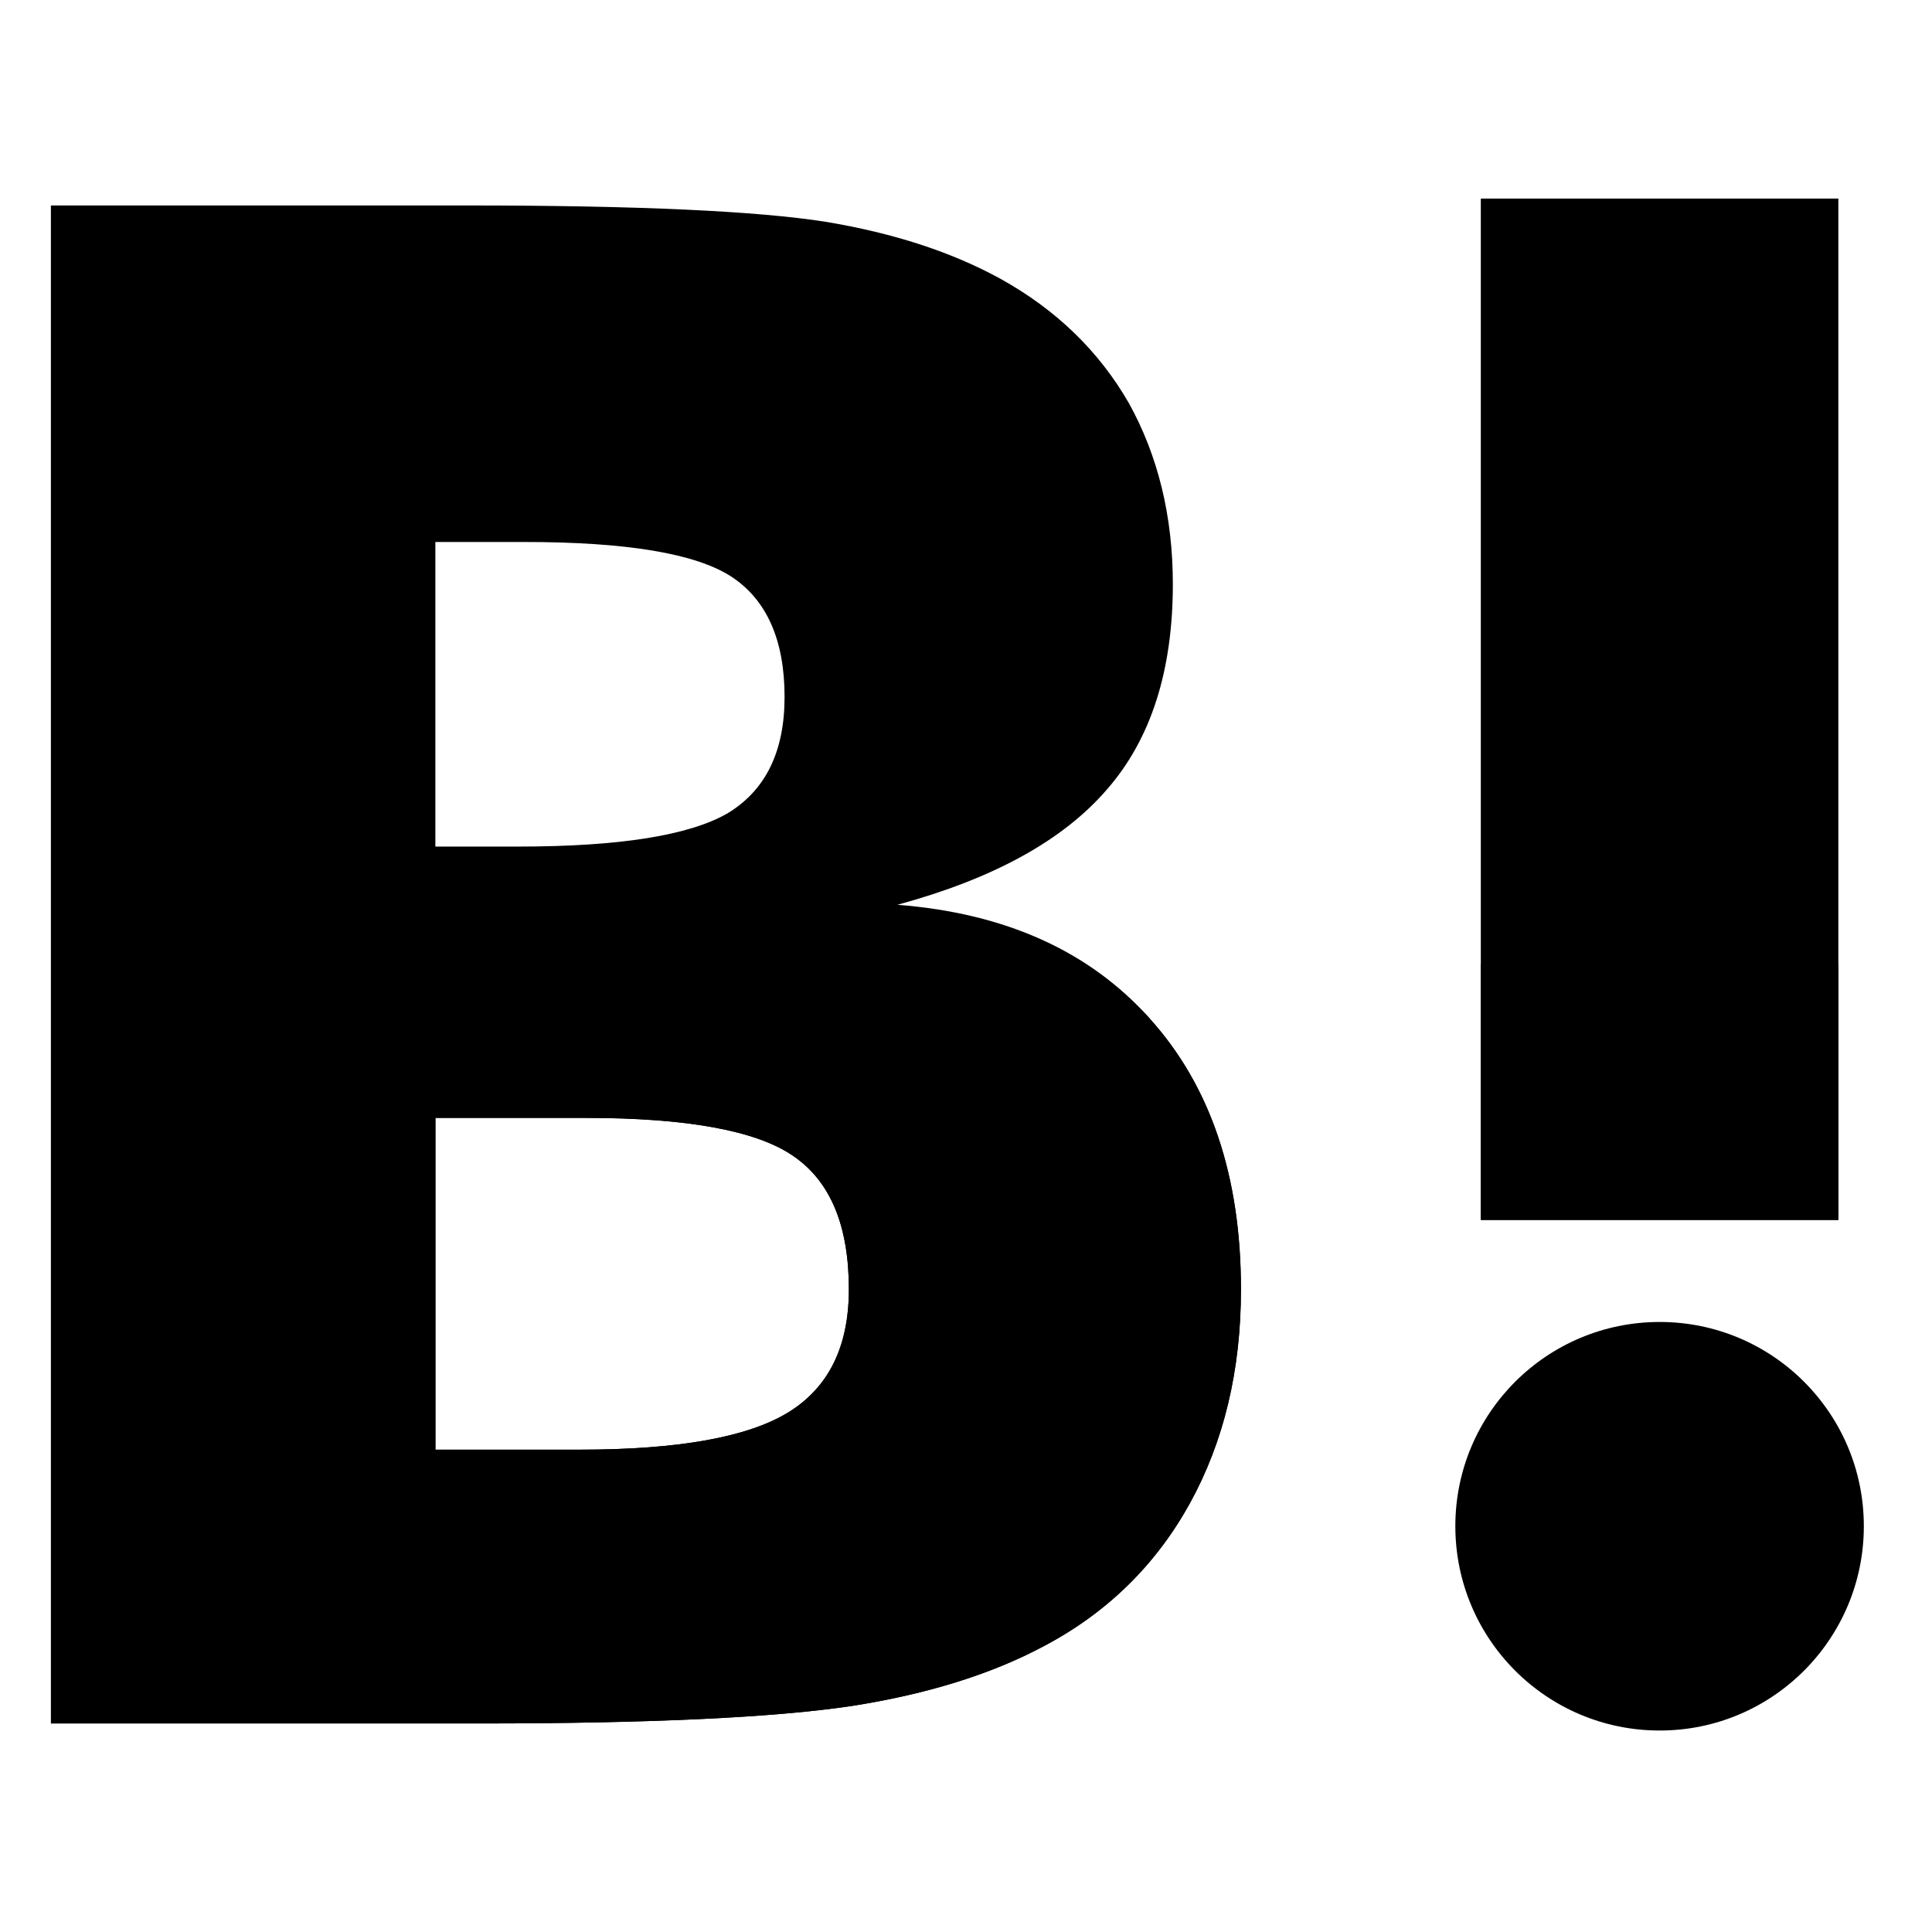<!-- Generated by IcoMoon.io -->
<svg version="1.1" xmlns="http://www.w3.org/2000/svg" width="32" height="32" viewBox="0 0 32 32">
<title>hatena</title>
<path d="M24.527 3.289h5.922v16.917h-5.922v-16.917z"></path>
<path d="M19.046 16.872c-1.002-1.12-2.395-1.747-4.182-1.886 1.59-0.432 2.744-1.066 3.473-1.913 0.728-0.834 1.089-1.969 1.089-3.398 0-1.13-0.248-2.13-0.726-2.994-0.493-0.858-1.198-1.546-2.125-2.061-0.81-0.446-1.774-0.759-2.897-0.946-1.13-0.178-3.104-0.271-5.941-0.271h-6.894v25.143h7.103c2.853 0 4.911-0.101 6.168-0.291 1.257-0.197 2.312-0.53 3.167-0.986 1.055-0.555 1.863-1.35 2.425-2.368 0.563-1.023 0.847-2.2 0.847-3.547 0-1.867-0.502-3.365-1.509-4.481zM7.211 8.977h1.471c1.701 0 2.843 0.191 3.433 0.575 0.583 0.383 0.88 1.047 0.88 1.991 0 0.91-0.317 1.547-0.941 1.926-0.633 0.367-1.786 0.553-3.474 0.553h-1.369v-5.045zM13.048 23.398c-0.671 0.409-1.824 0.613-3.443 0.613h-2.393v-5.495h2.498c1.663 0 2.813 0.209 3.422 0.626 0.622 0.421 0.928 1.158 0.928 2.216-0.001 0.949-0.336 1.627-1.011 2.040z"></path>
<path d="M27.49 21.896c-1.871 0-3.385 1.513-3.385 3.382 0 1.87 1.514 3.385 3.385 3.385 1.866 0 3.381-1.515 3.381-3.385 0-1.869-1.514-3.382-3.381-3.382z"></path>
<path d="M17.966 15.976h-17.121v12.57h7.103c2.853 0 4.911-0.101 6.168-0.291 1.257-0.197 2.312-0.53 3.167-0.986 1.055-0.555 1.863-1.35 2.425-2.368 0.563-1.023 0.847-2.2 0.847-3.547 0-1.866-0.502-3.362-1.509-4.48-0.317-0.353-0.687-0.643-1.080-0.897zM13.048 23.398c-0.671 0.409-1.824 0.613-3.443 0.613h-2.393v-5.495h2.498c1.663 0 2.813 0.209 3.422 0.626 0.622 0.421 0.928 1.158 0.928 2.216-0.001 0.949-0.336 1.627-1.011 2.040z"></path>
<path d="M24.527 15.976h5.922v4.23h-5.922v-4.23z"></path>
</svg>
